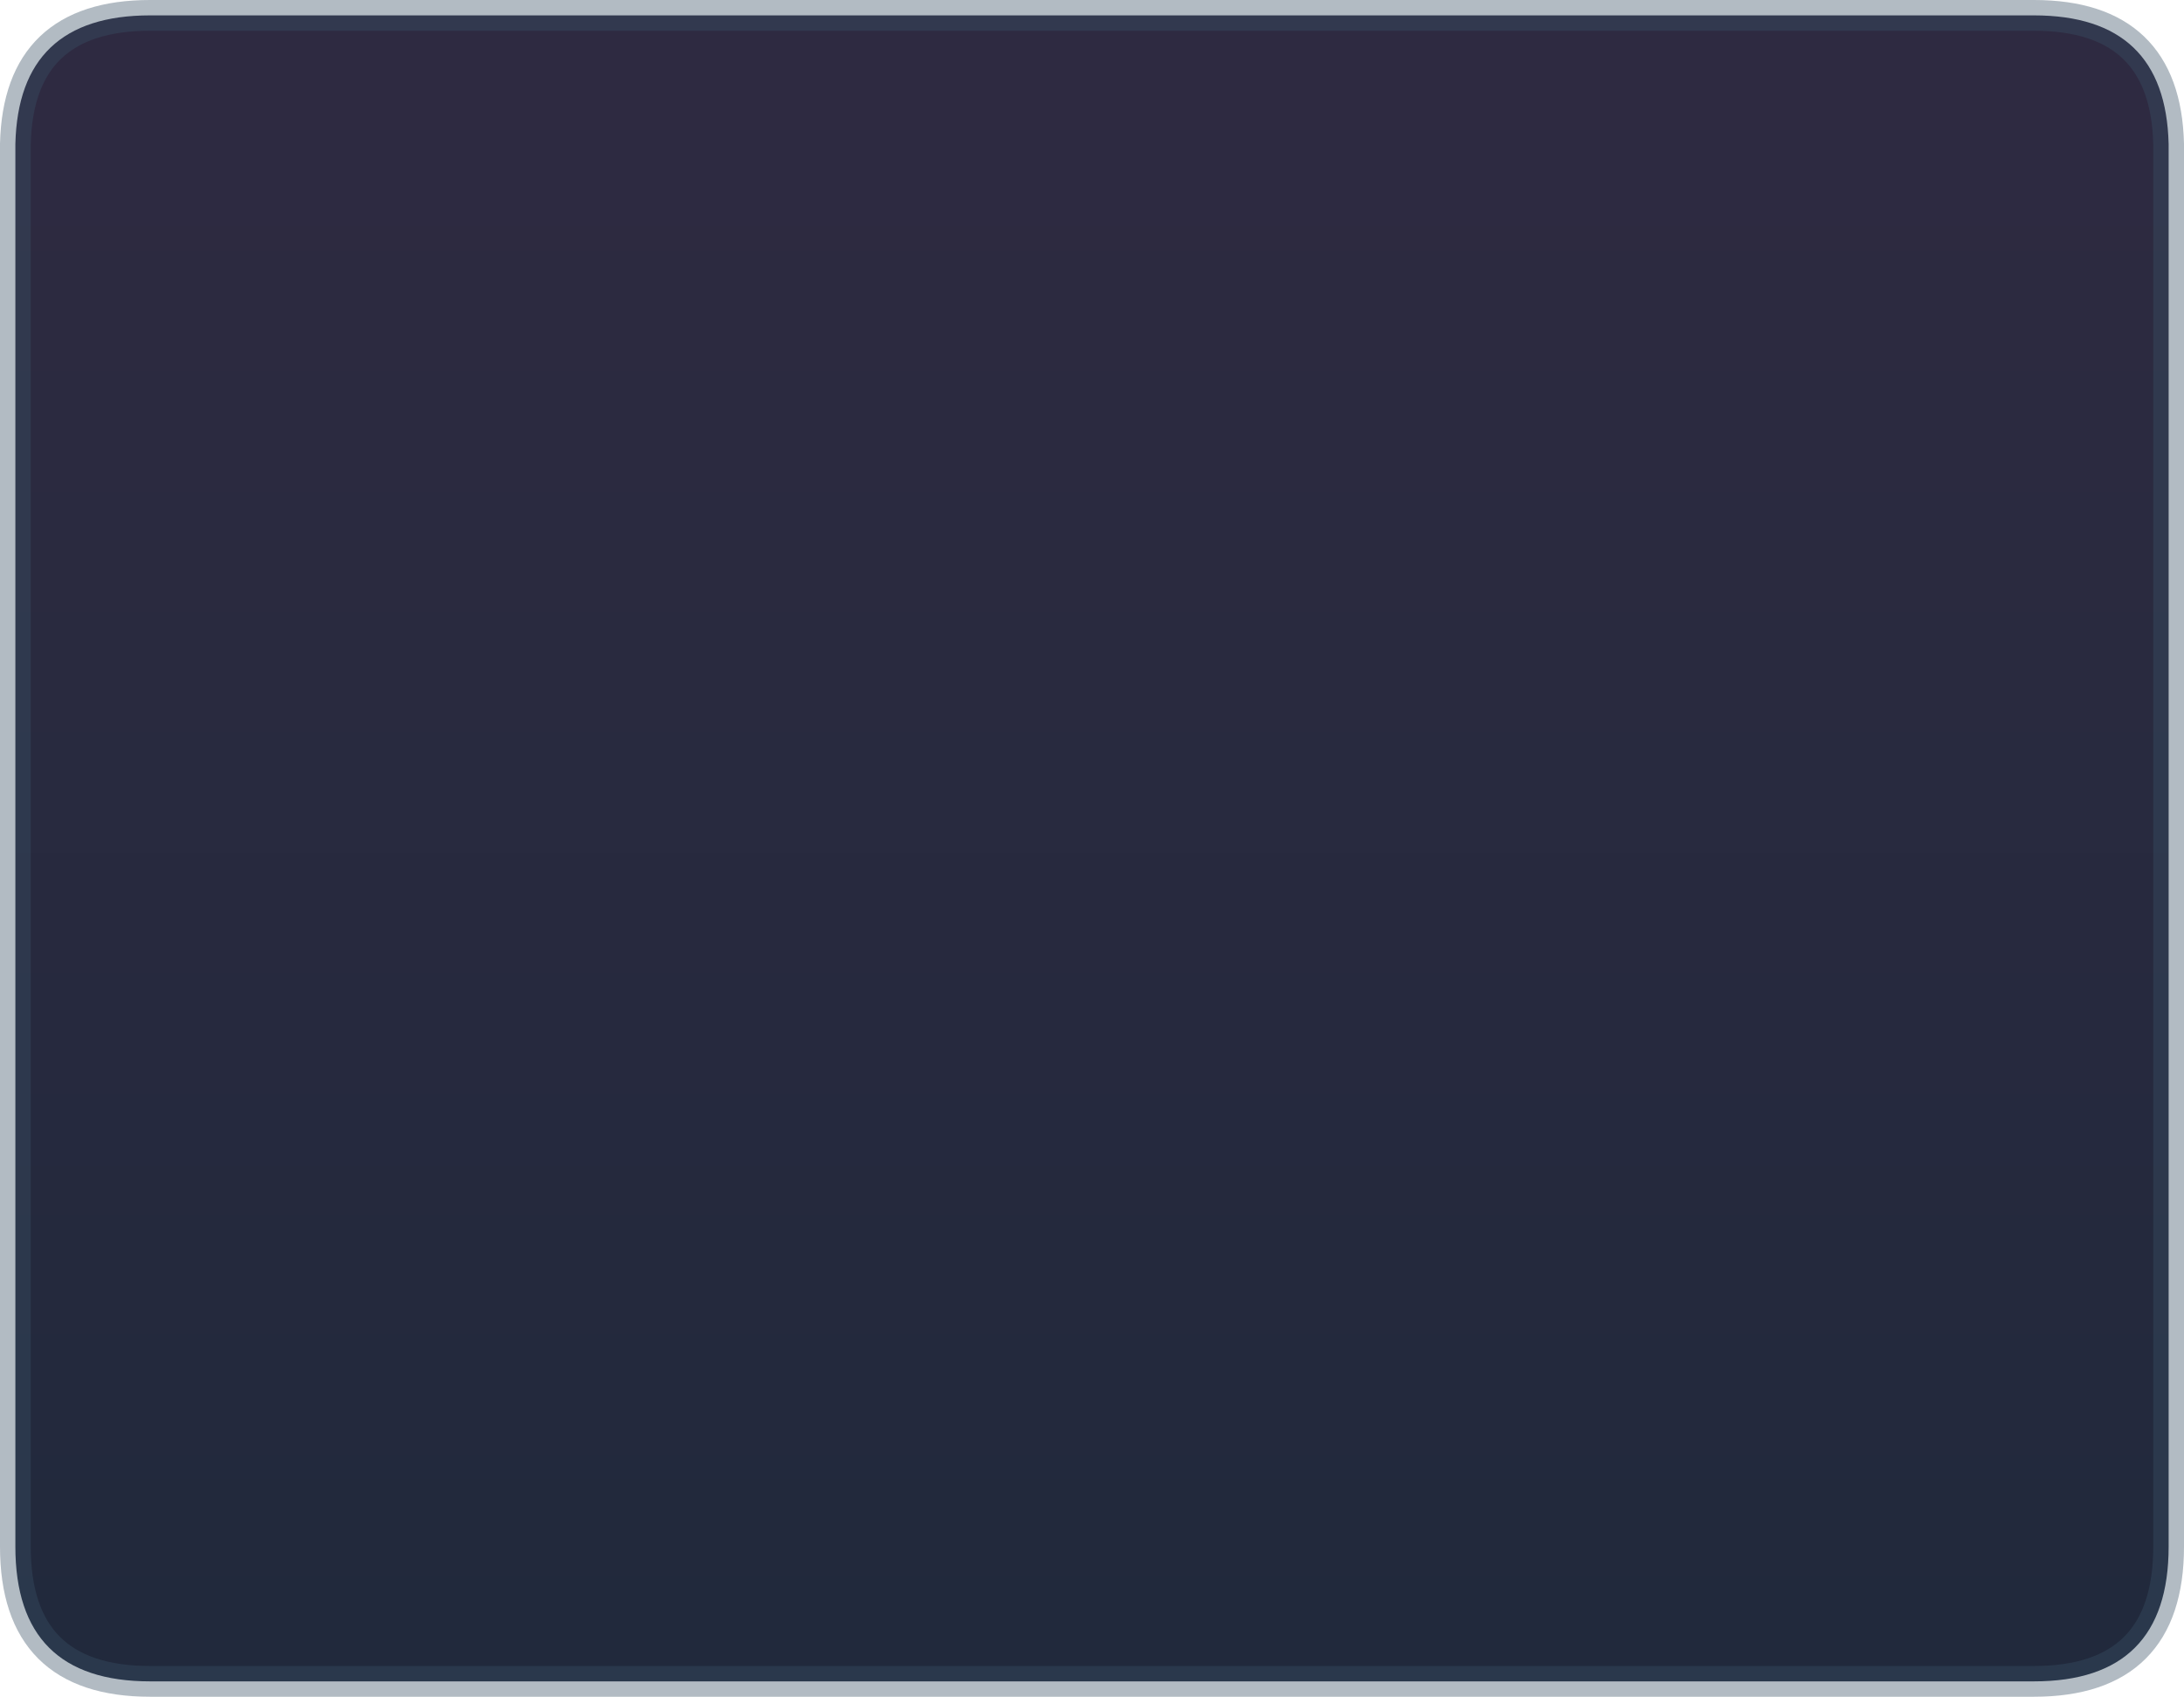 <?xml version="1.0" encoding="UTF-8" standalone="no"?>
<svg xmlns:xlink="http://www.w3.org/1999/xlink" height="165.55px" width="213.15px" xmlns="http://www.w3.org/2000/svg">
  <g transform="matrix(1.0, 0.0, 0.0, 1.0, 106.6, 82.8)">
    <path d="M-105.1 68.1 L-105.1 -68.75 Q-104.8 -81.3 -91.95 -81.3 L91.9 -81.3 Q104.75 -81.3 105.05 -68.75 L105.05 68.1 Q105.05 81.25 91.9 81.25 L-91.95 81.25 Q-105.1 81.25 -105.1 68.1" fill="url(#gradient0)" fill-rule="evenodd" stroke="none"/>
    <path d="M-105.1 68.1 L-105.1 -68.75 Q-104.8 -81.3 -91.95 -81.3 L91.9 -81.3 Q104.75 -81.3 105.05 -68.75 L105.05 68.1 Q105.05 81.25 91.9 81.25 L-91.95 81.25 Q-105.1 81.25 -105.1 68.1 Z" fill="none" stroke="#3b5266" stroke-linecap="round" stroke-linejoin="round" stroke-opacity="0.388" stroke-width="3.0"/>
  </g>
  <defs>
    <linearGradient gradientTransform="matrix(0.0, -0.094, 0.128, 0.0, -0.05, -0.2)" gradientUnits="userSpaceOnUse" id="gradient0" spreadMethod="pad" x1="-819.2" x2="819.2">
      <stop offset="0.0" stop-color="#21293c"/>
      <stop offset="0.992" stop-color="#2e2a41"/>
    </linearGradient>
  </defs>
</svg>
